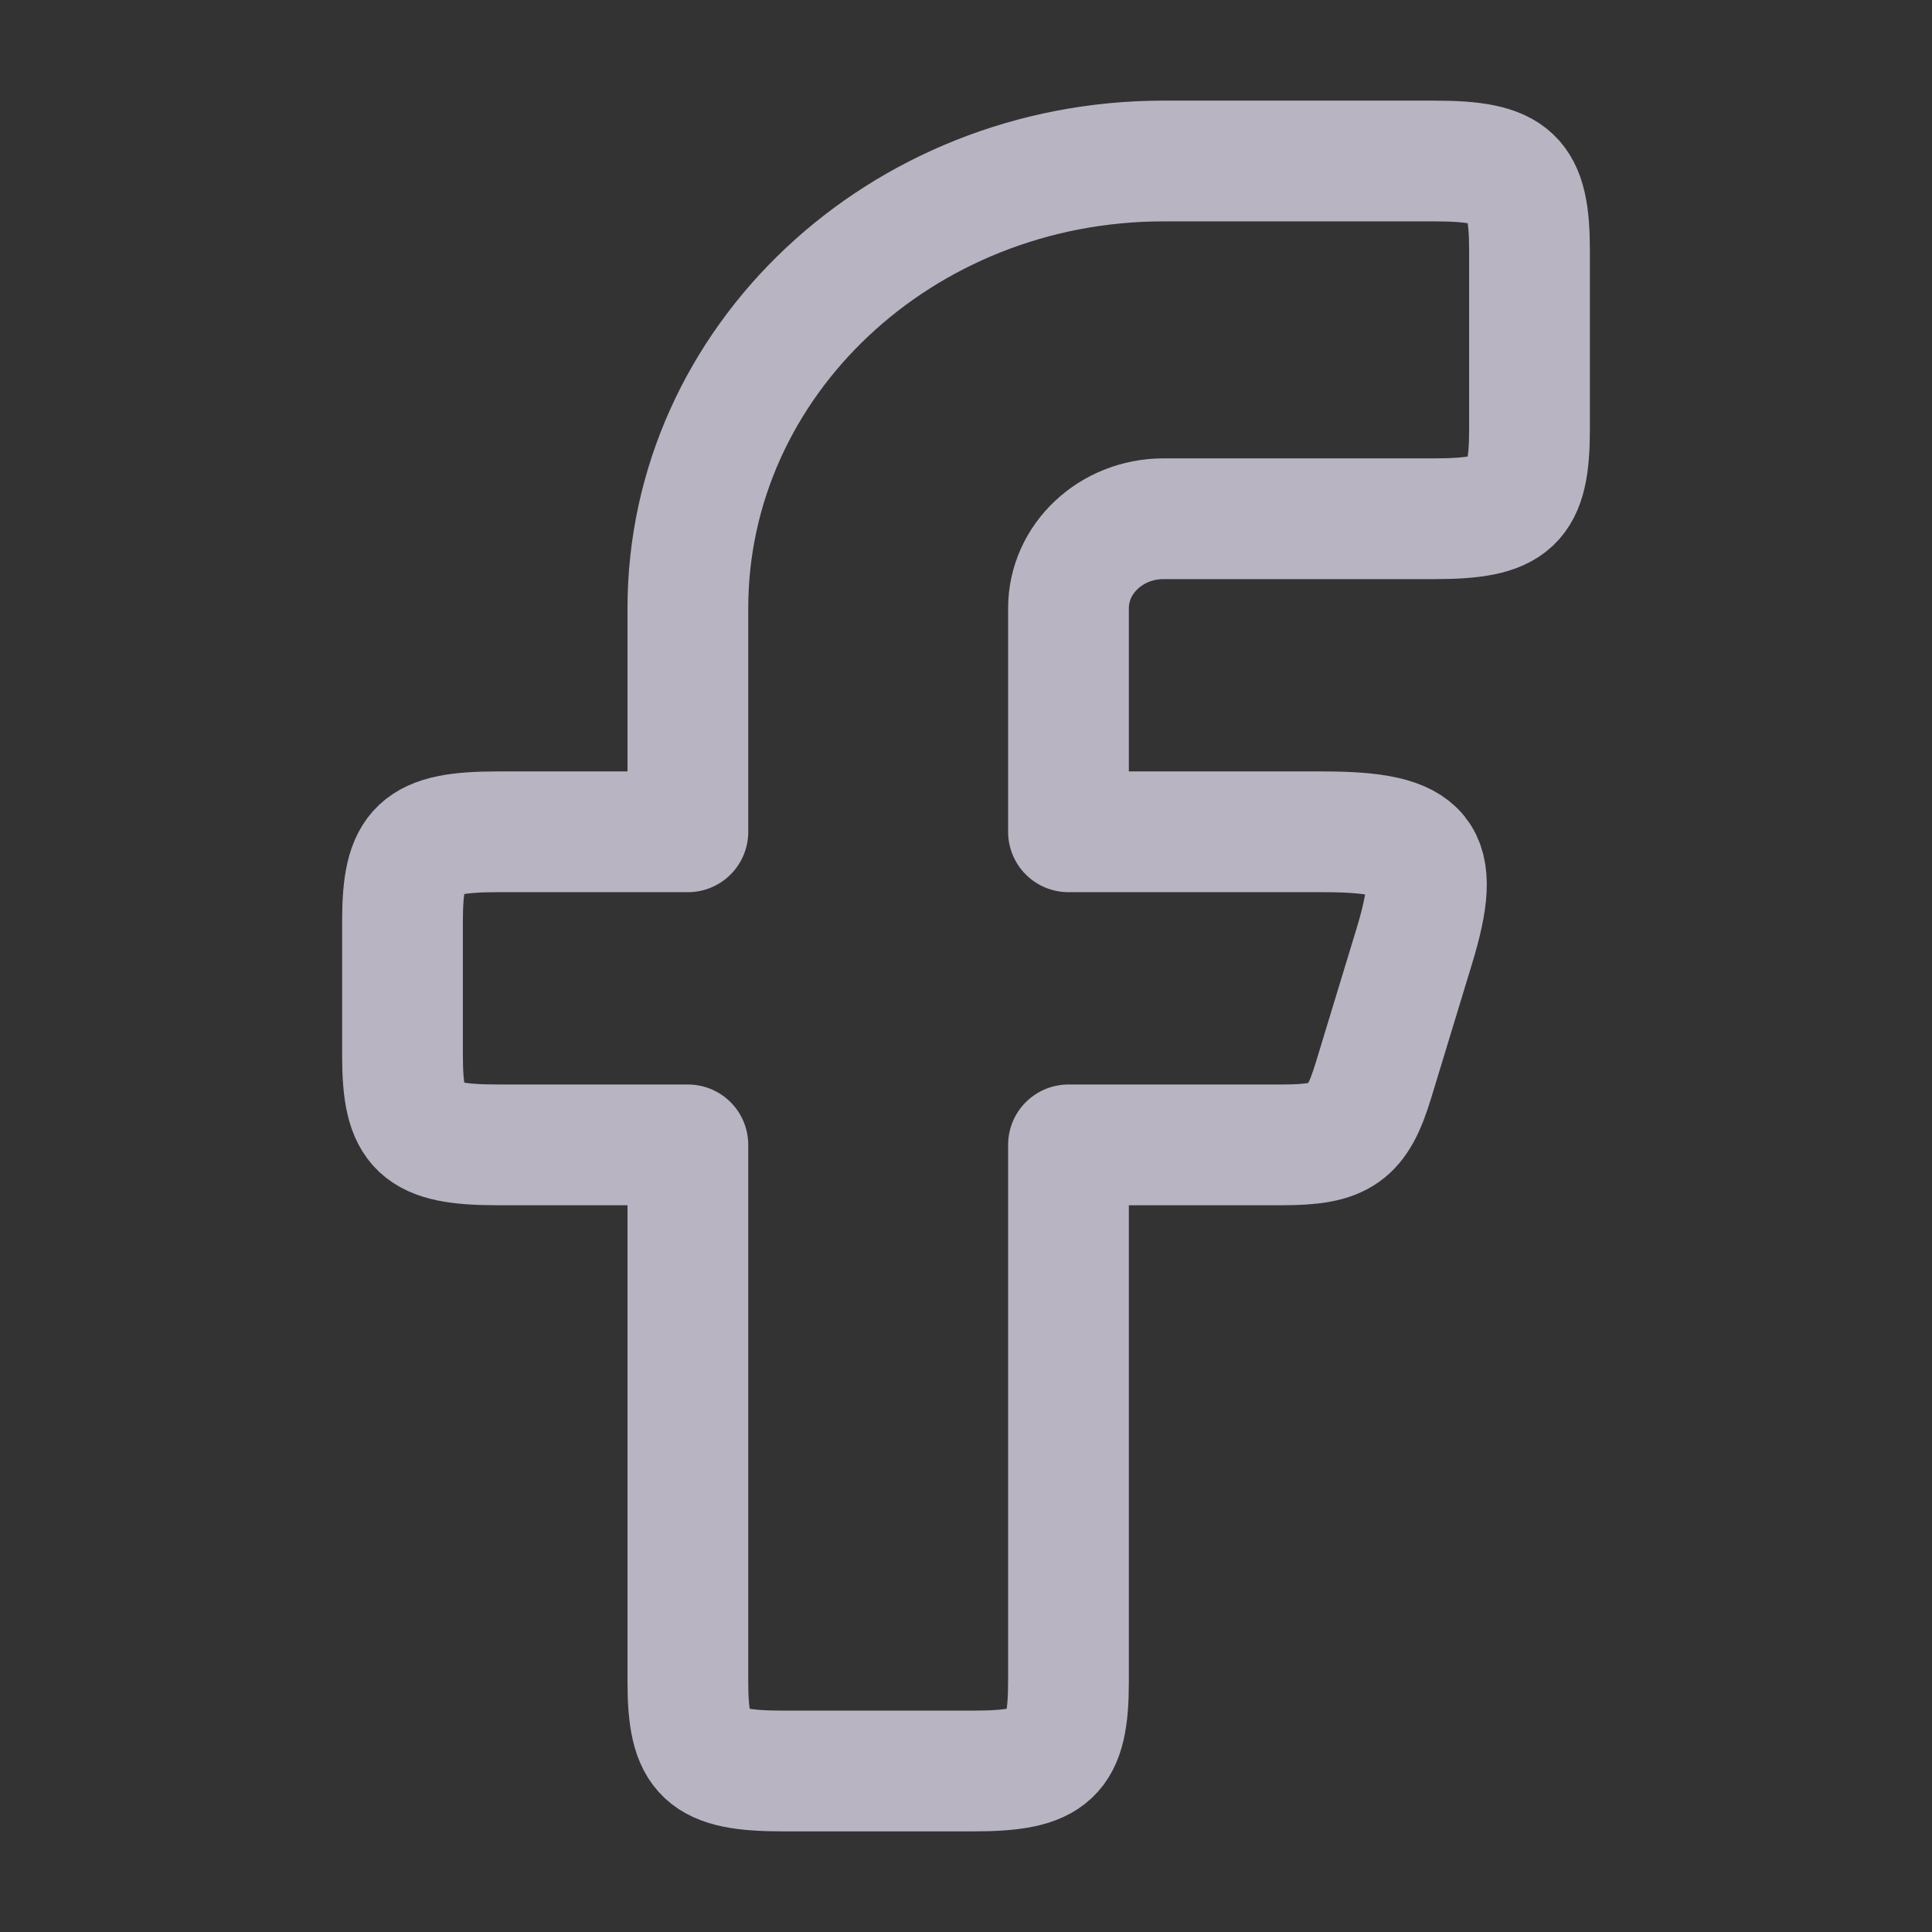 <svg width="24" height="24" viewBox="0 0 24 24" fill="none" xmlns="http://www.w3.org/2000/svg">
<rect x="0" y="0" width="24" height="24" fill="#333333" stroke="none"/>
<path fill-rule="evenodd" clip-rule="evenodd" d="M6.182 10.333C5.204 10.333 5 10.525 5 11.444V13.111C5 14.03 5.204 14.222 6.182 14.222H8.545V20.889C8.545 21.808 8.75 22 9.727 22H12.091C13.069 22 13.273 21.808 13.273 20.889V14.222H15.927C16.668 14.222 16.859 14.087 17.063 13.416L17.57 11.75C17.919 10.601 17.703 10.333 16.433 10.333H13.273V7.556C13.273 6.942 13.802 6.444 14.454 6.444H17.818C18.796 6.444 19 6.253 19 5.333V3.111C19 2.192 18.796 2 17.818 2H14.454C11.191 2 8.545 4.487 8.545 7.556V10.333H6.182Z" stroke="#F3ECFE" stroke-opacity="0.7" stroke-width="1.5" stroke-linejoin="round"/>
</svg>
